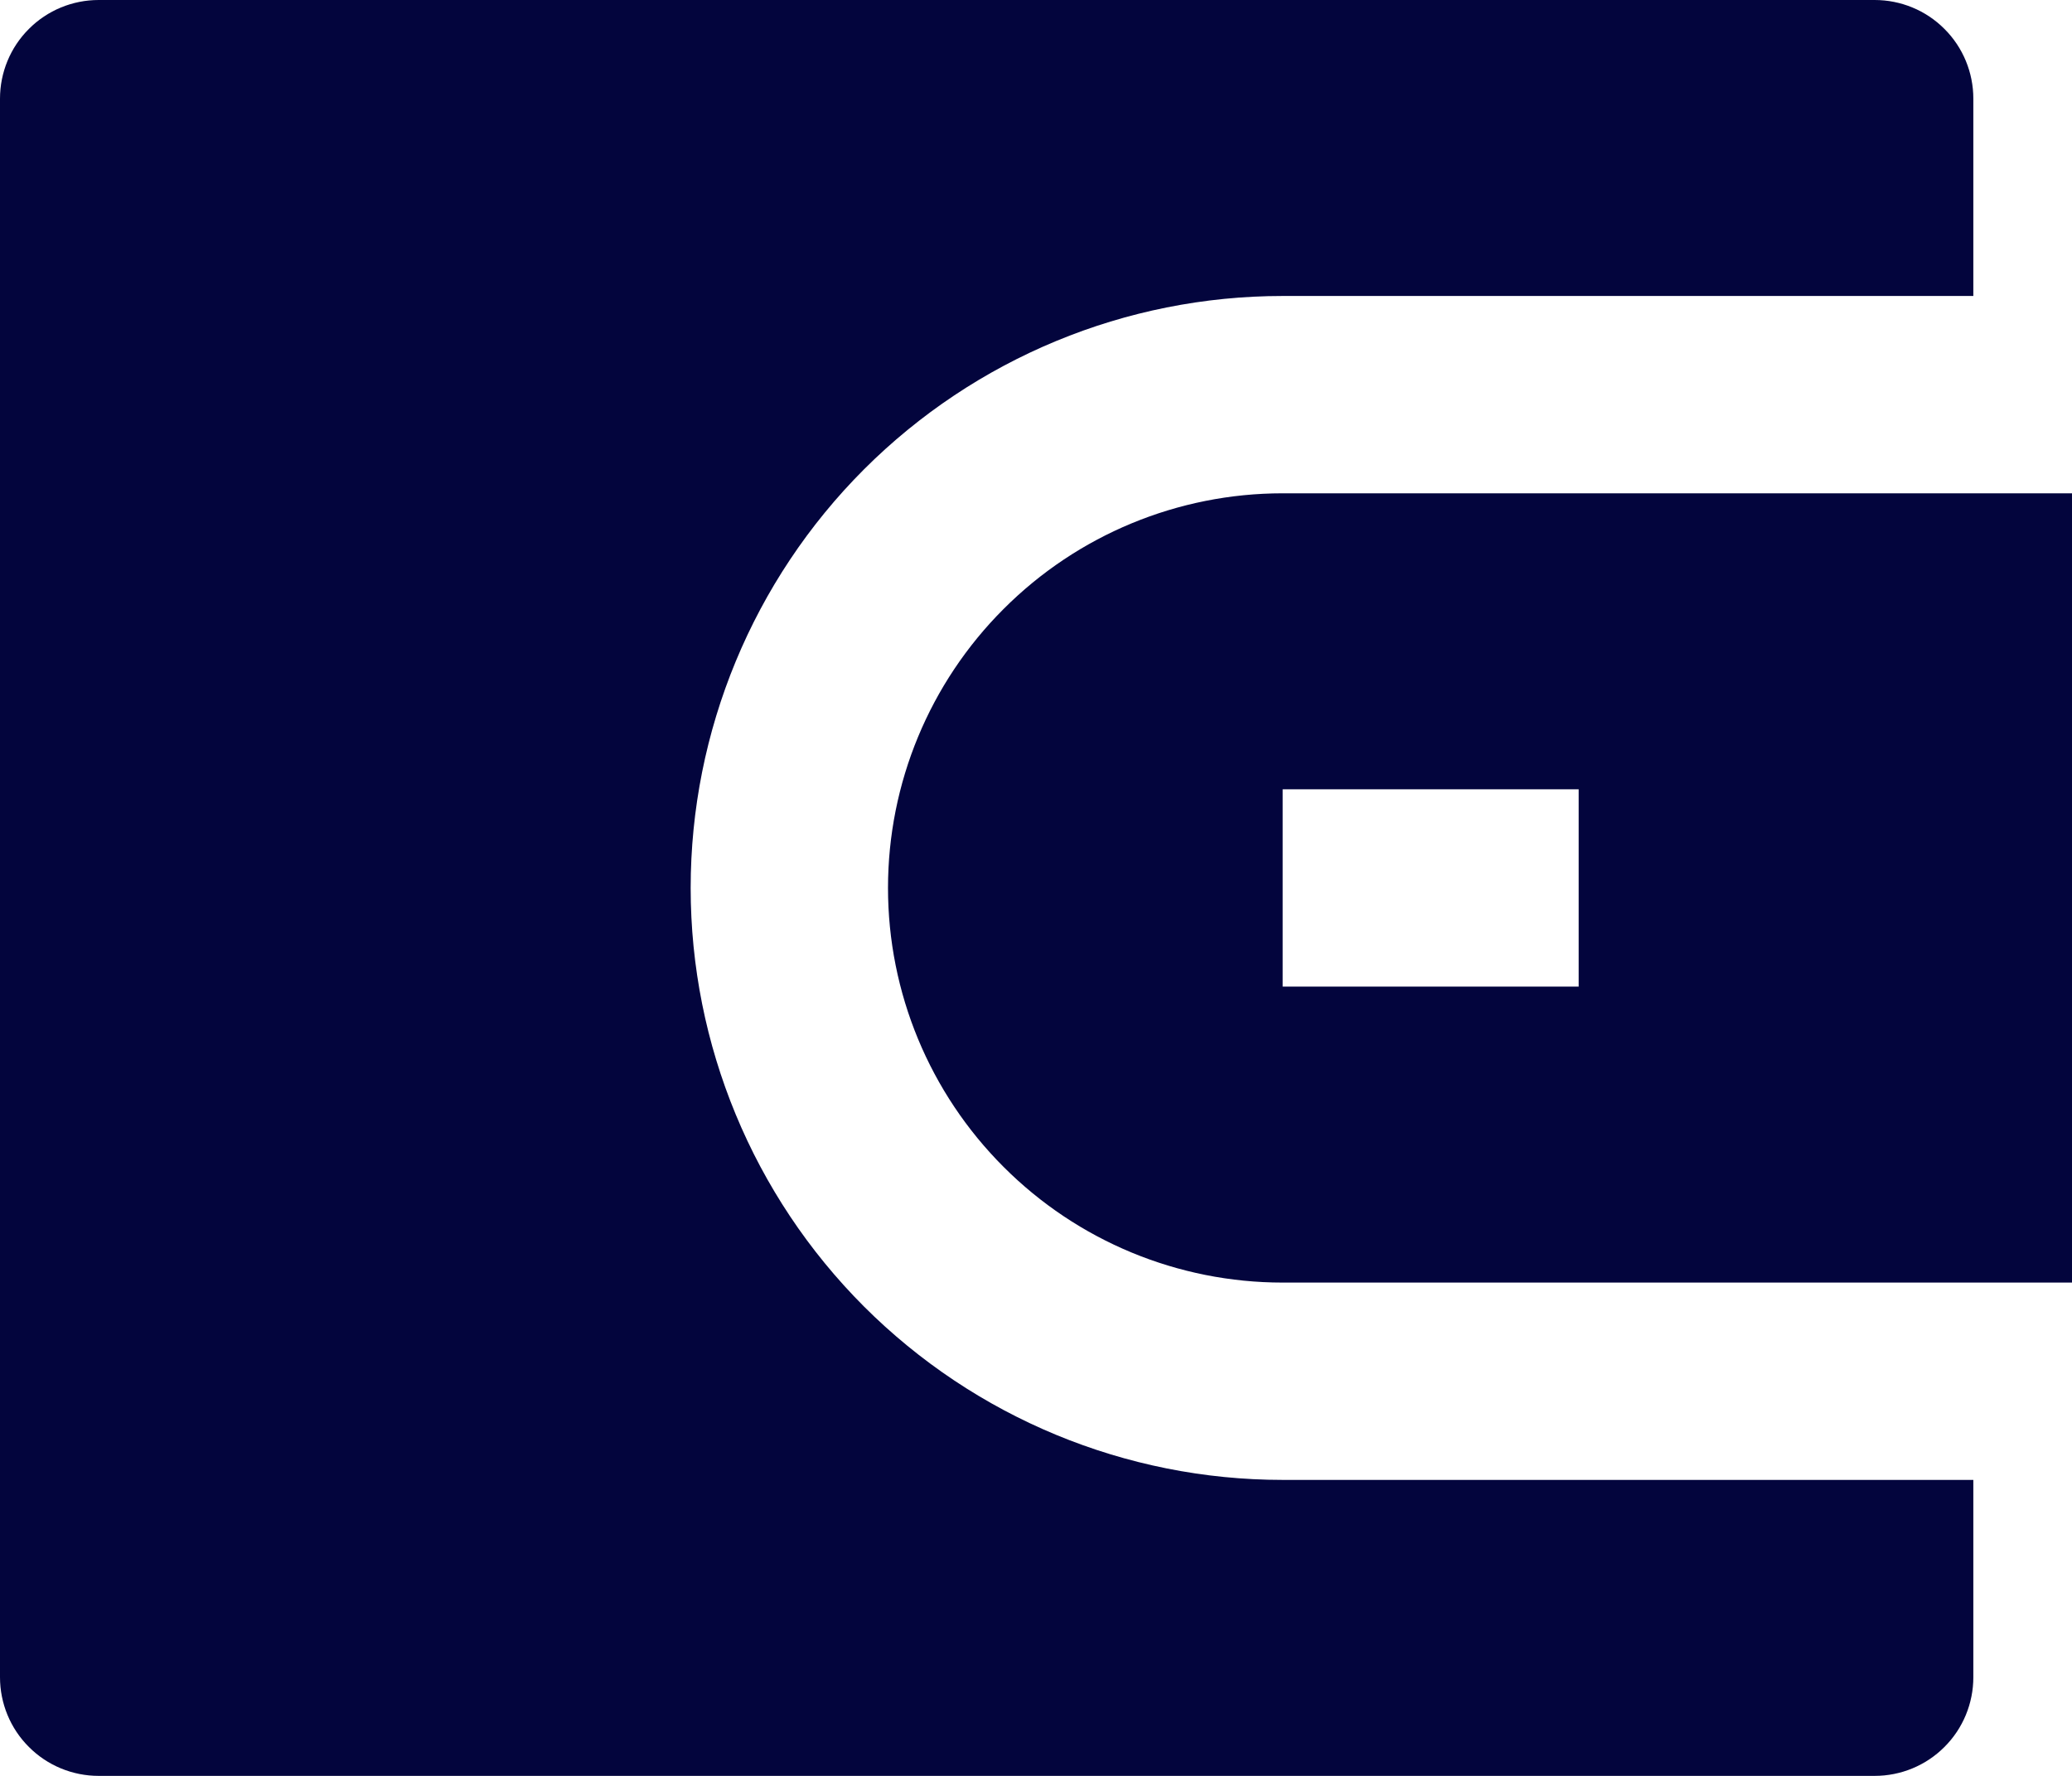<svg width="21" height="18" viewBox="0 0 21 18" fill="none" xmlns="http://www.w3.org/2000/svg">
<path d="M20 3H13C11.409 3 9.883 3.632 8.757 4.757C7.632 5.883 7 7.409 7 9C7 10.591 7.632 12.117 8.757 13.243C9.883 14.368 11.409 15 13 15H20V17C20 17.265 19.895 17.52 19.707 17.707C19.52 17.895 19.265 18 19 18H1C0.735 18 0.48 17.895 0.293 17.707C0.105 17.52 0 17.265 0 17V1C0 0.735 0.105 0.48 0.293 0.293C0.48 0.105 0.735 0 1 0H19C19.265 0 19.52 0.105 19.707 0.293C19.895 0.48 20 0.735 20 1V3ZM13 5H21V13H13C11.939 13 10.922 12.579 10.172 11.828C9.421 11.078 9 10.061 9 9C9 7.939 9.421 6.922 10.172 6.172C10.922 5.421 11.939 5 13 5ZM13 8V10H16V8H13Z" fill="#03053D"/>
</svg>
